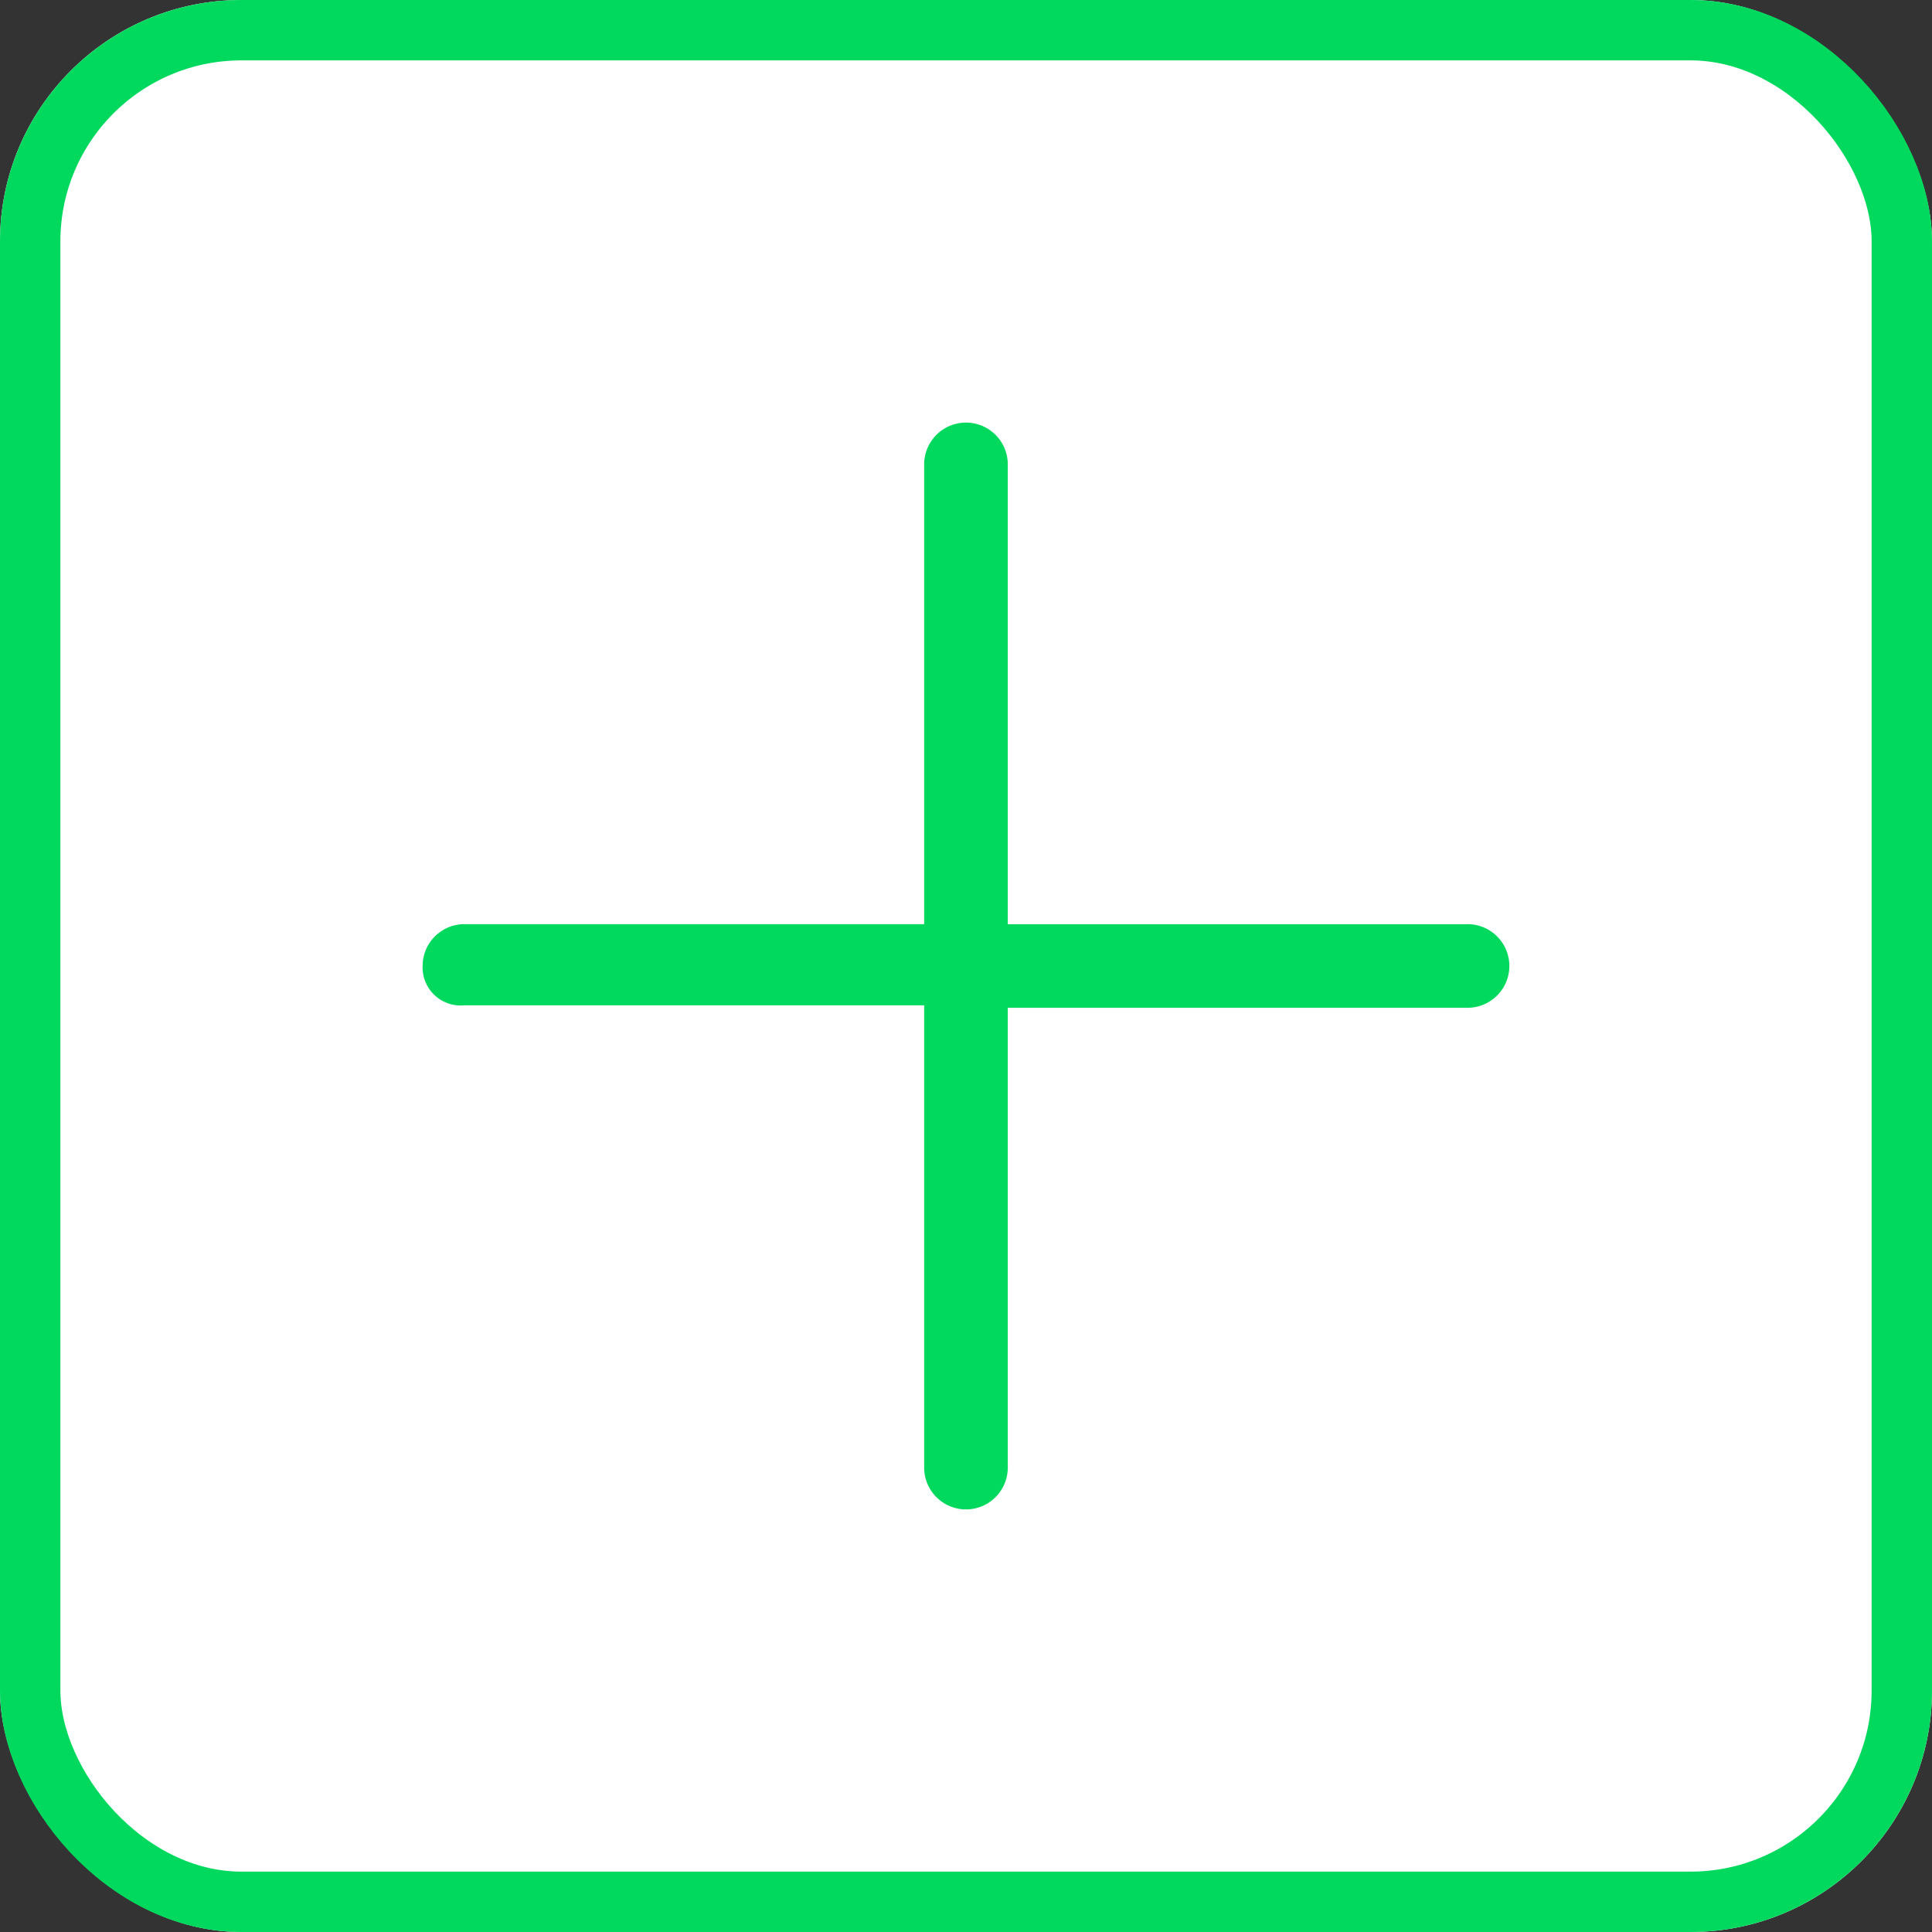 <svg xmlns="http://www.w3.org/2000/svg" width="32" height="32" viewBox="0 0 32 32">
  <rect x="0" y="0" width="32" height="32" fill="#333333" stroke="none"/>
  <g id="Group_27739" data-name="Group 27739" transform="translate(-1160 -2684)">
    <g id="Rectangle_2618" data-name="Rectangle 2618" transform="translate(1160 2684)" fill="#fff" stroke="#00d95e" stroke-width="1">
      <rect width="32" height="32" rx="4" stroke="none"/>
      <rect x="0.5" y="0.5" width="31" height="31" rx="3.5" fill="none"/>
    </g>
    <g id="plus-line_2_" data-name="plus-line (2)" transform="translate(1162 2686)">
      <path id="Path_36082" data-name="Path 36082" d="M22.307,13.308H14.692V5.692a.692.692,0,0,0-1.385,0v7.615H5.692A.692.692,0,0,0,5,14a.63.63,0,0,0,.692.651h7.615v7.657a.692.692,0,0,0,1.385,0V14.692h7.615a.692.692,0,0,0,0-1.385Z" transform="translate(0 0)" fill="#00d95e"/>
    </g>
  </g>
</svg>

